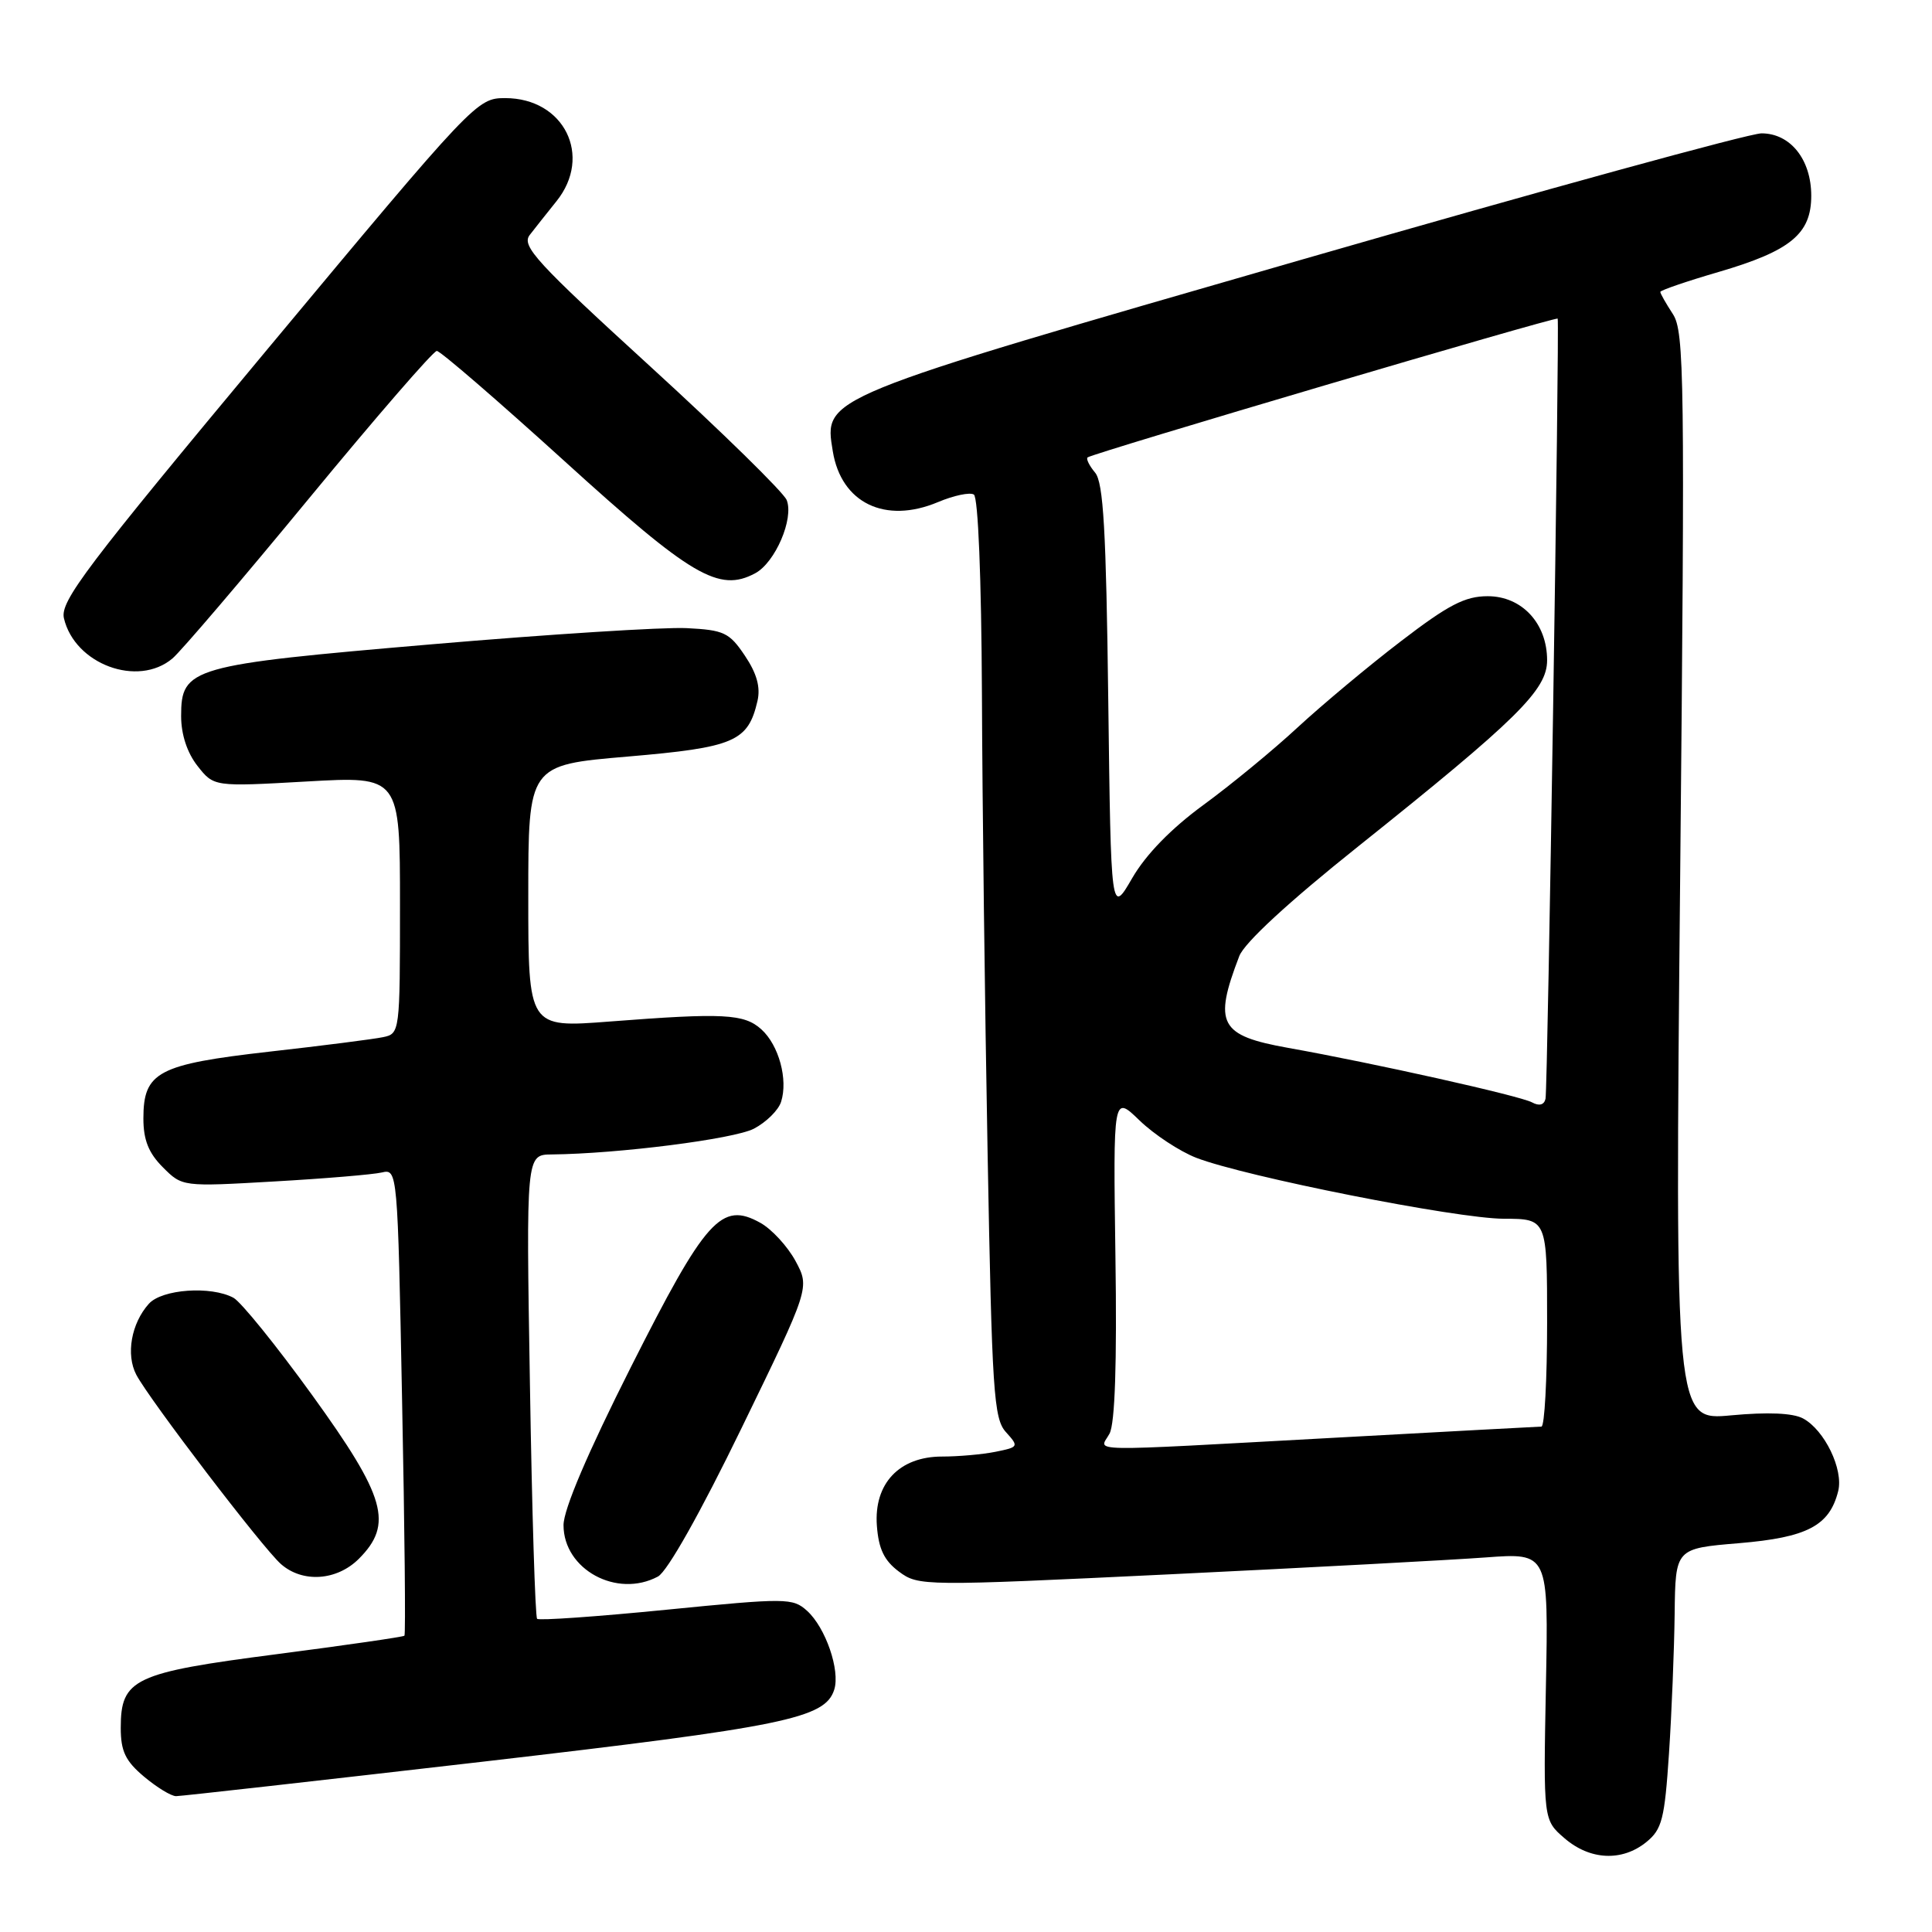 <?xml version="1.0" encoding="UTF-8" standalone="no"?>
<!DOCTYPE svg PUBLIC "-//W3C//DTD SVG 1.1//EN" "http://www.w3.org/Graphics/SVG/1.1/DTD/svg11.dtd" >
<svg xmlns="http://www.w3.org/2000/svg" xmlns:xlink="http://www.w3.org/1999/xlink" version="1.1" viewBox="0 0 256 256">
 <g >
 <path fill="currentColor"
d=" M 218.14 244.09 C 220.23 242.40 220.57 241.05 221.15 232.34 C 221.51 226.93 221.84 218.60 221.90 213.84 C 222.00 205.18 222.00 205.18 230.43 204.48 C 239.46 203.72 242.42 202.18 243.57 197.58 C 244.29 194.70 241.76 189.48 238.91 187.95 C 237.56 187.23 234.24 187.09 229.39 187.54 C 221.94 188.24 221.94 188.24 222.63 116.19 C 223.27 50.00 223.19 43.94 221.66 41.61 C 220.75 40.21 220.00 38.90 220.00 38.68 C 220.00 38.47 223.49 37.27 227.75 36.03 C 237.27 33.24 240.00 30.99 240.00 25.94 C 240.00 21.13 237.23 17.67 233.41 17.67 C 231.81 17.67 204.40 25.20 172.50 34.40 C 108.49 52.87 109.18 52.58 110.35 59.80 C 111.47 66.66 117.29 69.47 124.29 66.53 C 126.38 65.65 128.52 65.20 129.04 65.53 C 129.61 65.88 130.04 76.67 130.11 91.81 C 130.16 105.94 130.50 133.32 130.86 152.65 C 131.44 184.44 131.67 187.98 133.29 189.76 C 135.02 191.68 134.99 191.75 131.91 192.37 C 130.17 192.72 126.99 193.00 124.83 193.00 C 119.16 193.00 115.78 196.58 116.19 202.16 C 116.42 205.25 117.16 206.79 119.12 208.25 C 121.71 210.17 122.28 210.18 155.12 208.60 C 173.48 207.71 192.25 206.71 196.84 206.37 C 205.19 205.75 205.19 205.75 204.84 223.45 C 204.50 241.16 204.50 241.16 207.31 243.58 C 210.68 246.49 214.93 246.69 218.14 244.09 Z  M 64.00 233.43 C 104.01 228.79 109.33 227.70 110.54 223.89 C 111.35 221.33 109.40 215.67 106.94 213.44 C 105.04 211.73 104.22 211.72 88.28 213.30 C 79.12 214.21 71.41 214.75 71.17 214.50 C 70.92 214.26 70.49 200.32 70.22 183.53 C 69.71 153.00 69.71 153.00 73.11 152.97 C 81.95 152.88 97.23 150.93 99.89 149.56 C 101.52 148.71 103.15 147.11 103.50 145.99 C 104.44 143.04 103.20 138.49 100.89 136.40 C 98.60 134.33 95.89 134.19 80.75 135.36 C 70.00 136.19 70.00 136.19 70.00 118.78 C 70.00 101.37 70.00 101.37 83.16 100.25 C 97.31 99.04 99.12 98.27 100.37 92.88 C 100.79 91.06 100.28 89.23 98.70 86.88 C 96.64 83.81 95.93 83.48 90.97 83.23 C 87.96 83.08 72.78 84.04 57.24 85.37 C 25.21 88.11 24.00 88.45 24.00 94.89 C 24.00 97.32 24.80 99.75 26.17 101.49 C 28.34 104.25 28.34 104.25 40.67 103.55 C 53.00 102.85 53.00 102.85 53.00 119.90 C 53.00 136.79 52.98 136.97 50.75 137.43 C 49.51 137.69 42.73 138.56 35.69 139.35 C 20.92 141.03 19.00 142.04 19.00 148.20 C 19.00 151.05 19.69 152.78 21.58 154.67 C 24.15 157.25 24.17 157.25 36.33 156.55 C 43.02 156.17 49.44 155.63 50.59 155.36 C 52.67 154.87 52.69 155.07 53.28 185.65 C 53.62 202.59 53.76 216.58 53.59 216.74 C 53.43 216.90 45.81 218.00 36.65 219.19 C 17.73 221.64 16.00 222.45 16.00 228.95 C 16.00 232.05 16.62 233.34 19.08 235.41 C 20.77 236.83 22.68 238.00 23.33 238.00 C 23.97 238.00 42.27 235.94 64.00 233.43 Z  M 87.18 208.90 C 88.42 208.24 92.80 200.47 98.27 189.21 C 107.31 170.62 107.31 170.62 105.41 167.09 C 104.36 165.15 102.26 162.87 100.75 162.03 C 95.59 159.16 93.52 161.47 83.58 181.18 C 77.85 192.55 74.67 200.01 74.67 202.09 C 74.67 207.96 81.74 211.81 87.18 208.90 Z  M 47.55 206.55 C 52.14 201.95 51.12 198.36 41.37 184.87 C 36.62 178.30 31.92 172.49 30.93 171.96 C 27.94 170.36 21.48 170.82 19.73 172.75 C 17.39 175.35 16.66 179.49 18.06 182.16 C 19.80 185.47 34.83 205.15 37.23 207.25 C 40.10 209.77 44.63 209.46 47.55 206.55 Z  M 22.85 87.25 C 23.99 86.29 32.15 76.72 40.98 66.00 C 49.82 55.27 57.42 46.50 57.88 46.50 C 58.34 46.50 65.97 53.09 74.83 61.13 C 91.64 76.40 95.27 78.53 100.07 75.96 C 102.72 74.54 105.22 68.72 104.24 66.26 C 103.83 65.24 95.72 57.29 86.21 48.60 C 71.09 34.79 69.08 32.60 70.18 31.15 C 70.88 30.24 72.48 28.23 73.73 26.67 C 78.56 20.67 74.75 13.00 66.94 13.00 C 63.21 13.00 62.86 13.36 35.52 46.17 C 11.35 75.18 7.95 79.67 8.47 81.92 C 9.90 88.02 18.27 91.12 22.85 87.25 Z  M 147.02 189.96 C 147.74 188.62 148.01 180.62 147.80 166.50 C 147.50 145.08 147.50 145.08 151.00 148.47 C 152.93 150.33 156.30 152.55 158.50 153.41 C 164.96 155.91 193.00 161.47 199.25 161.49 C 205.00 161.50 205.00 161.50 205.00 175.25 C 205.00 182.81 204.66 189.01 204.25 189.03 C 203.84 189.04 191.57 189.70 177.00 190.50 C 142.67 192.37 145.70 192.43 147.02 189.96 Z  M 203.00 146.07 C 201.40 145.20 181.97 140.86 170.69 138.85 C 161.58 137.22 160.76 135.68 164.21 126.69 C 164.89 124.92 170.74 119.52 179.90 112.21 C 201.08 95.29 205.00 91.42 205.00 87.49 C 205.00 82.60 201.66 79.00 197.13 79.00 C 194.12 79.00 191.92 80.14 185.61 84.98 C 181.32 88.26 175.18 93.40 171.95 96.38 C 168.73 99.37 163.11 103.99 159.46 106.66 C 155.18 109.79 151.84 113.22 150.02 116.36 C 147.21 121.21 147.21 121.21 146.85 92.76 C 146.57 70.32 146.21 63.95 145.11 62.63 C 144.34 61.71 143.89 60.80 144.11 60.61 C 144.73 60.07 206.25 41.90 206.40 42.22 C 206.66 42.77 205.08 144.32 204.79 145.59 C 204.61 146.41 203.95 146.59 203.00 146.07 Z "/>
</g>
</svg>